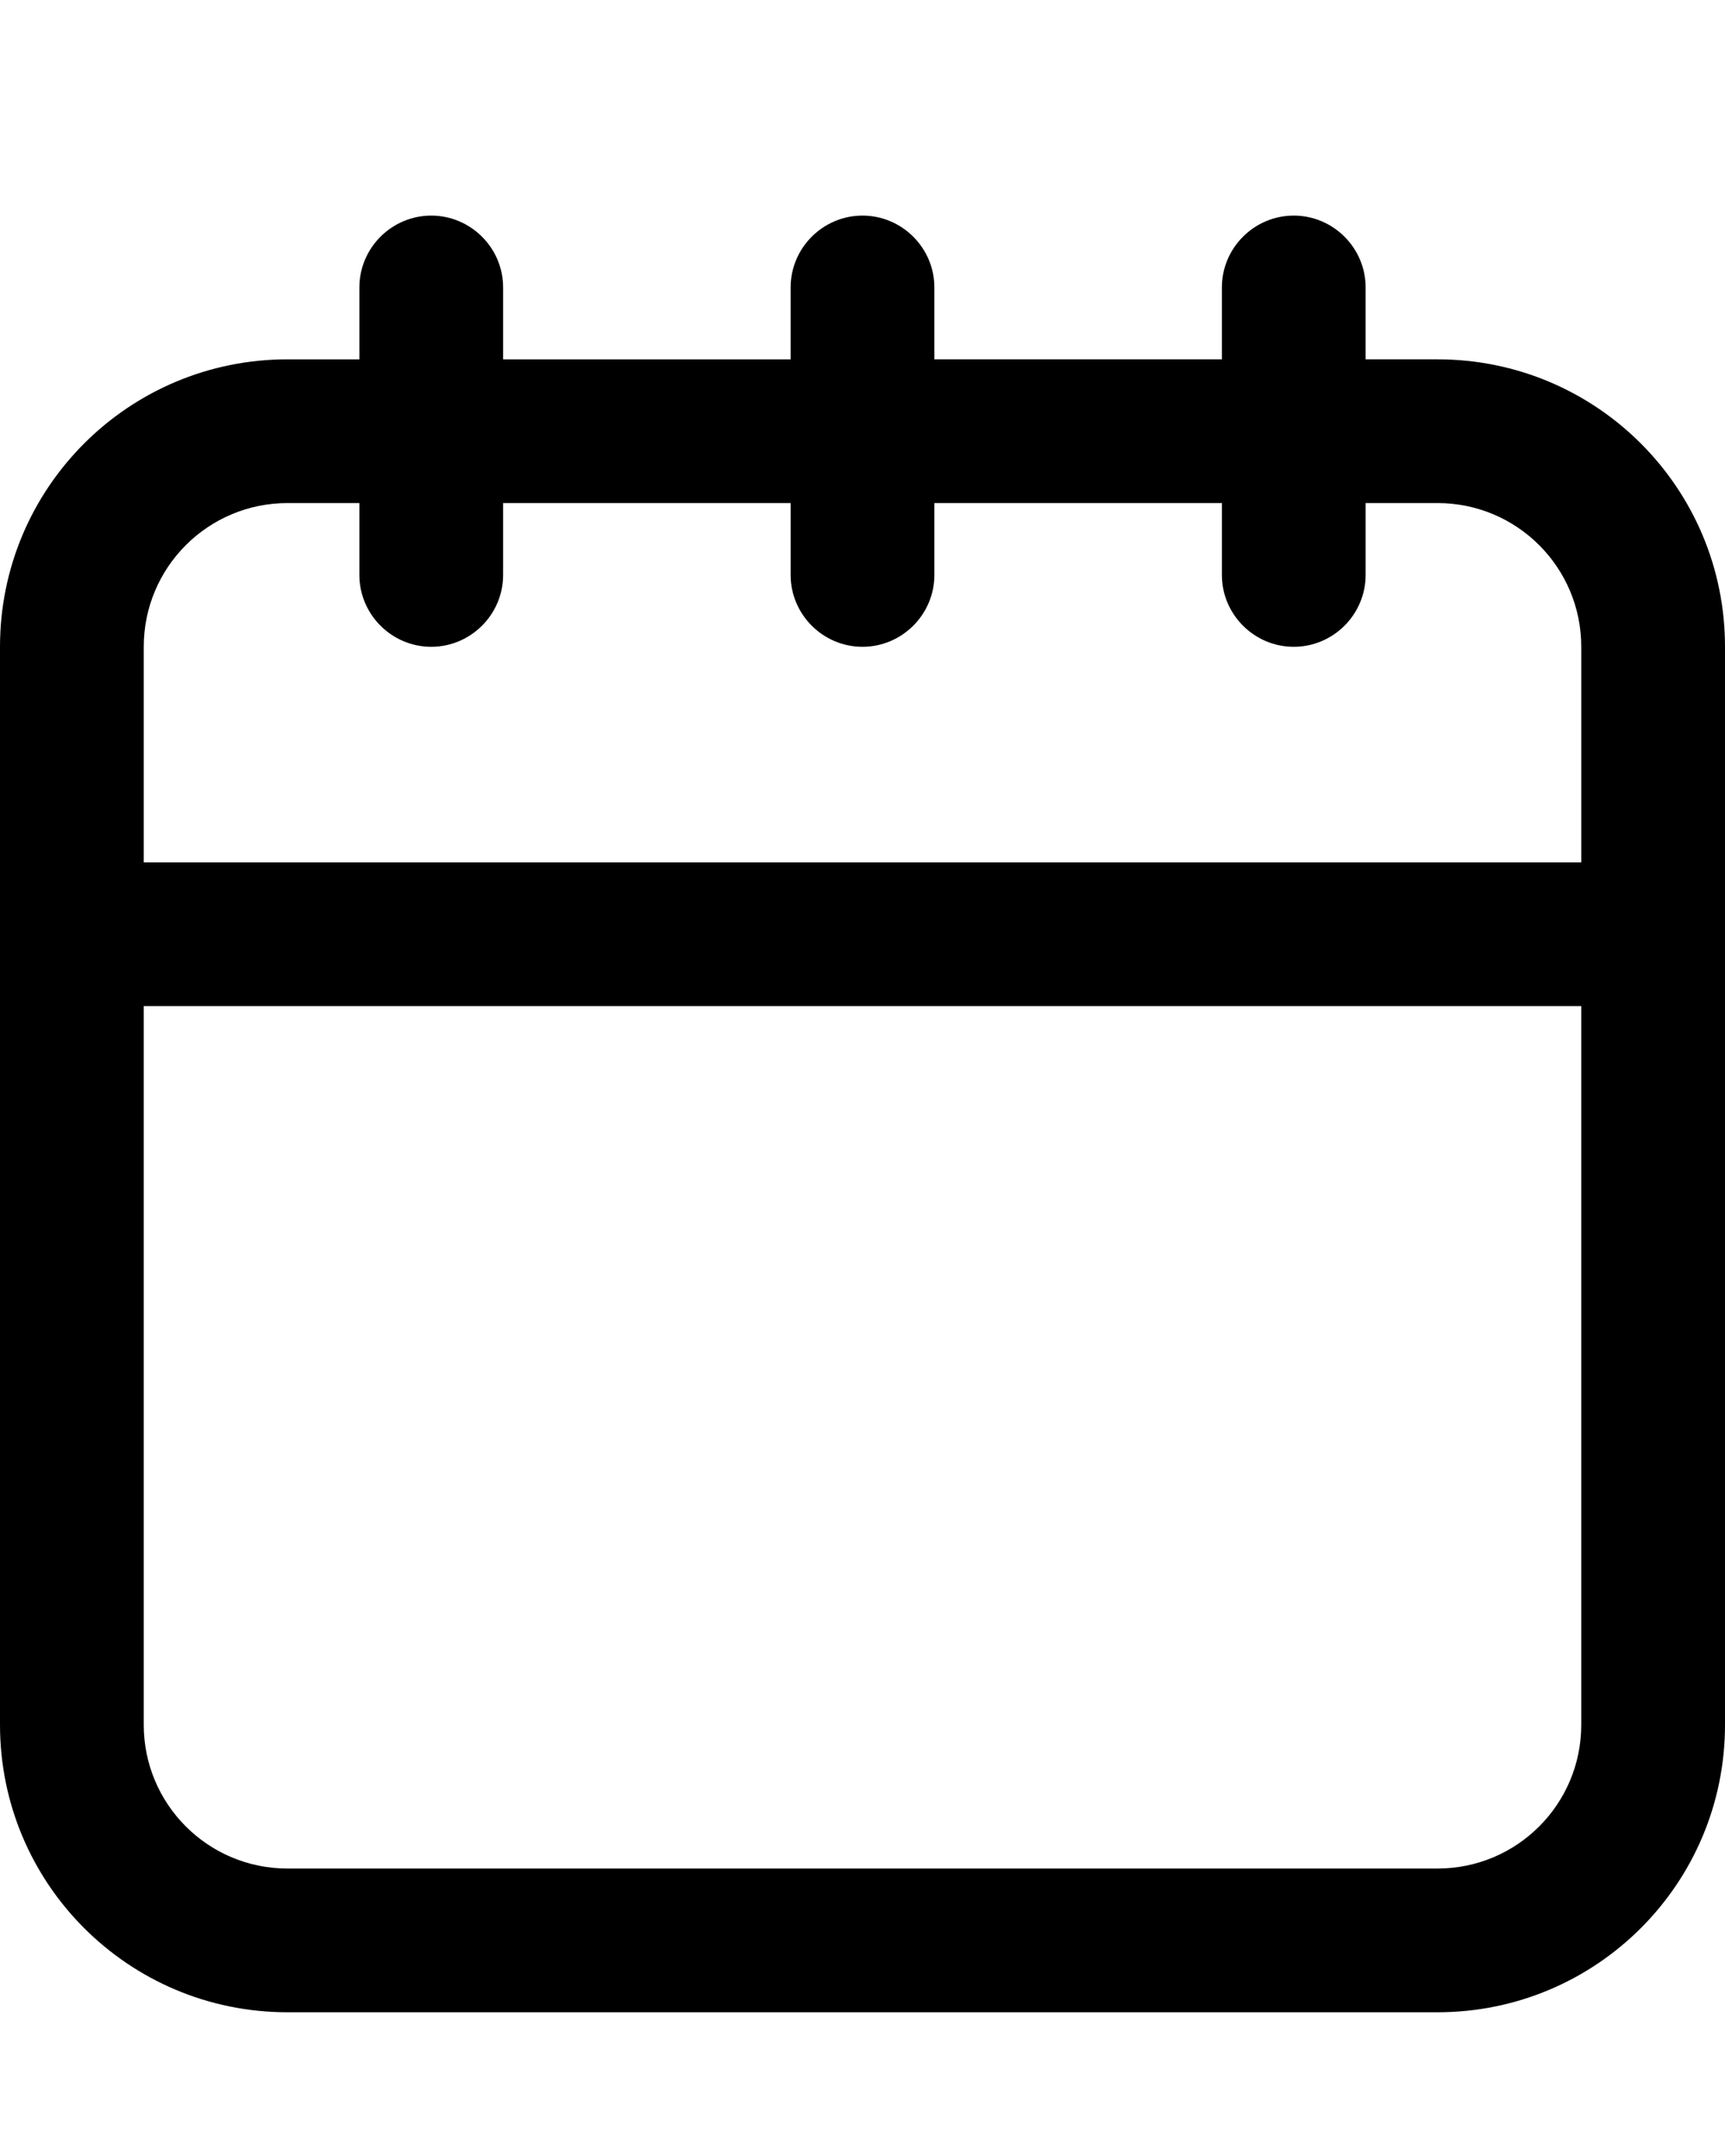 <svg xmlns="http://www.w3.org/2000/svg" viewBox="0 0 432 540"><!--! Font Awesome Pro 7.1.0 by @fontawesome - https://fontawesome.com License - https://fontawesome.com/license (Commercial License) Copyright 2025 Fonticons, Inc. --><path fill="currentColor" d="M234 72c0-9.9-8.1-18-18-18s-18 8.1-18 18l0 18-72 0 0-18c0-9.9-8.1-18-18-18S90 62.1 90 72l0 18-18 0C32.2 90 0 122.2 0 162L0 432c0 39.8 32.2 72 72 72l288 0c39.8 0 72-32.2 72-72l0-270c0-39.8-32.2-72-72-72l-18 0 0-18c0-9.9-8.1-18-18-18s-18 8.1-18 18l0 18-72 0 0-18zM90 126l0 18c0 9.9 8.1 18 18 18s18-8.1 18-18l0-18 72 0 0 18c0 9.9 8.1 18 18 18s18-8.1 18-18l0-18 72 0 0 18c0 9.9 8.1 18 18 18s18-8.1 18-18l0-18 18 0c19.9 0 36 16.1 36 36l0 54-360 0 0-54c0-19.9 16.1-36 36-36l18 0zM396 432c0 19.9-16.1 36-36 36L72 468c-19.9 0-36-16.1-36-36l0-180 360 0 0 180z"/></svg>